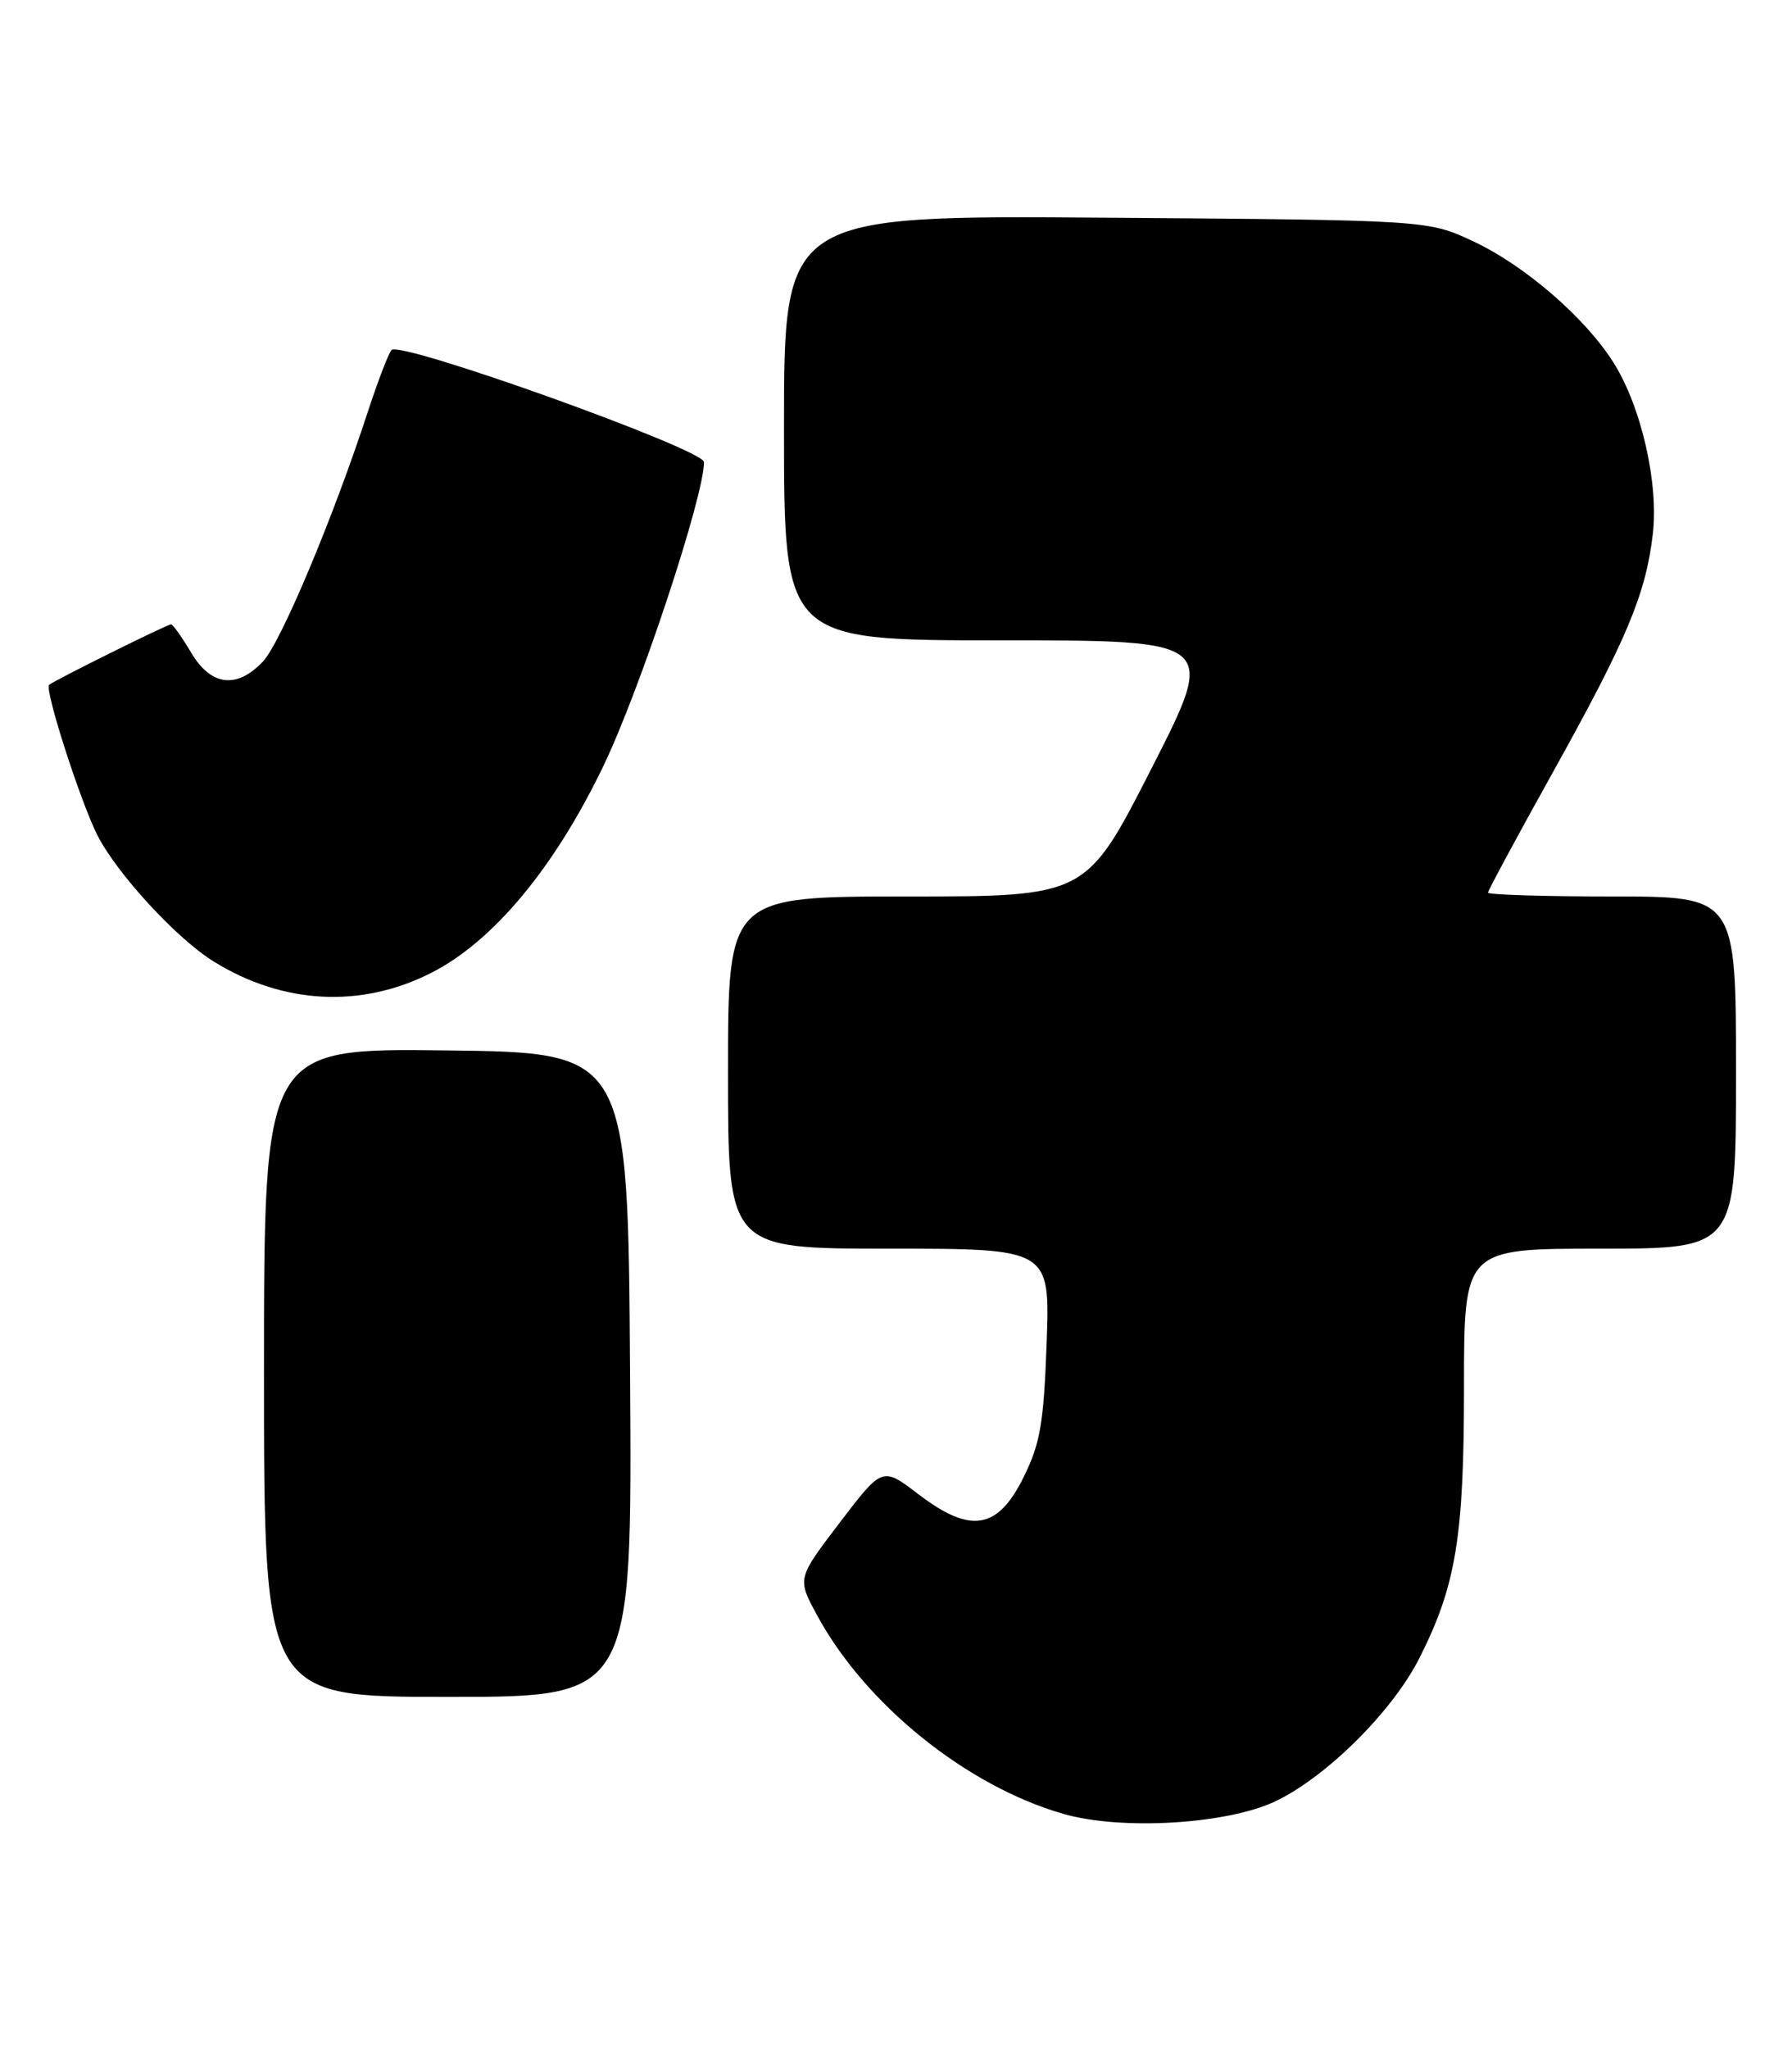 <?xml version="1.0" encoding="UTF-8" standalone="no"?>
<!DOCTYPE svg PUBLIC "-//W3C//DTD SVG 1.1//EN" "http://www.w3.org/Graphics/SVG/1.1/DTD/svg11.dtd" >
<svg xmlns="http://www.w3.org/2000/svg" xmlns:xlink="http://www.w3.org/1999/xlink" version="1.1" viewBox="0 0 224 256">
 <g >
 <path fill="currentColor"
d=" M 159.51 225.00 C 165.88 221.93 174.06 213.79 177.41 207.18 C 182.00 198.11 183.00 192.08 183.00 173.29 C 183.00 156.00 183.00 156.00 200.00 156.00 C 217.00 156.00 217.00 156.00 217.00 134.00 C 217.00 112.00 217.00 112.00 201.50 112.00 C 192.97 112.00 186.00 111.78 186.00 111.52 C 186.00 111.26 189.65 104.49 194.11 96.48 C 203.34 79.91 205.72 74.25 206.60 66.73 C 207.35 60.36 205.15 50.77 201.67 45.27 C 198.13 39.68 190.60 33.17 184.18 30.16 C 178.50 27.50 178.50 27.50 138.25 27.20 C 98.00 26.90 98.00 26.90 98.00 53.45 C 98.00 80.00 98.00 80.00 125.05 80.00 C 152.10 80.00 152.10 80.00 143.94 96.00 C 135.78 112.00 135.78 112.00 113.39 112.00 C 91.00 112.00 91.00 112.00 91.00 134.00 C 91.00 156.00 91.00 156.00 111.12 156.00 C 131.25 156.00 131.25 156.00 130.83 167.80 C 130.47 177.79 130.03 180.36 127.95 184.55 C 124.70 191.12 121.33 191.66 114.79 186.67 C 110.30 183.24 110.30 183.24 104.97 190.22 C 99.65 197.20 99.65 197.20 102.08 201.70 C 108.10 212.88 120.76 223.11 132.91 226.61 C 140.19 228.71 153.49 227.91 159.51 225.00 Z  M 78.76 171.75 C 78.50 131.50 78.50 131.50 55.75 131.23 C 33.00 130.96 33.00 130.96 33.00 171.48 C 33.00 212.00 33.00 212.00 56.01 212.00 C 79.02 212.00 79.02 212.00 78.76 171.75 Z  M 53.89 121.55 C 61.64 117.63 69.33 108.39 75.45 95.64 C 80.02 86.13 88.00 62.01 88.00 57.73 C 88.00 56.14 50.03 42.53 48.94 43.73 C 48.56 44.15 47.22 47.65 45.96 51.50 C 41.68 64.62 35.11 80.26 32.88 82.63 C 29.60 86.12 26.35 85.71 23.87 81.50 C 22.73 79.58 21.61 78.00 21.38 78.00 C 20.90 78.00 6.71 85.04 6.14 85.56 C 5.53 86.11 10.07 100.21 12.19 104.38 C 14.65 109.19 22.11 117.29 26.72 120.13 C 35.37 125.48 45.13 125.99 53.89 121.55 Z "/>
</g>
</svg>